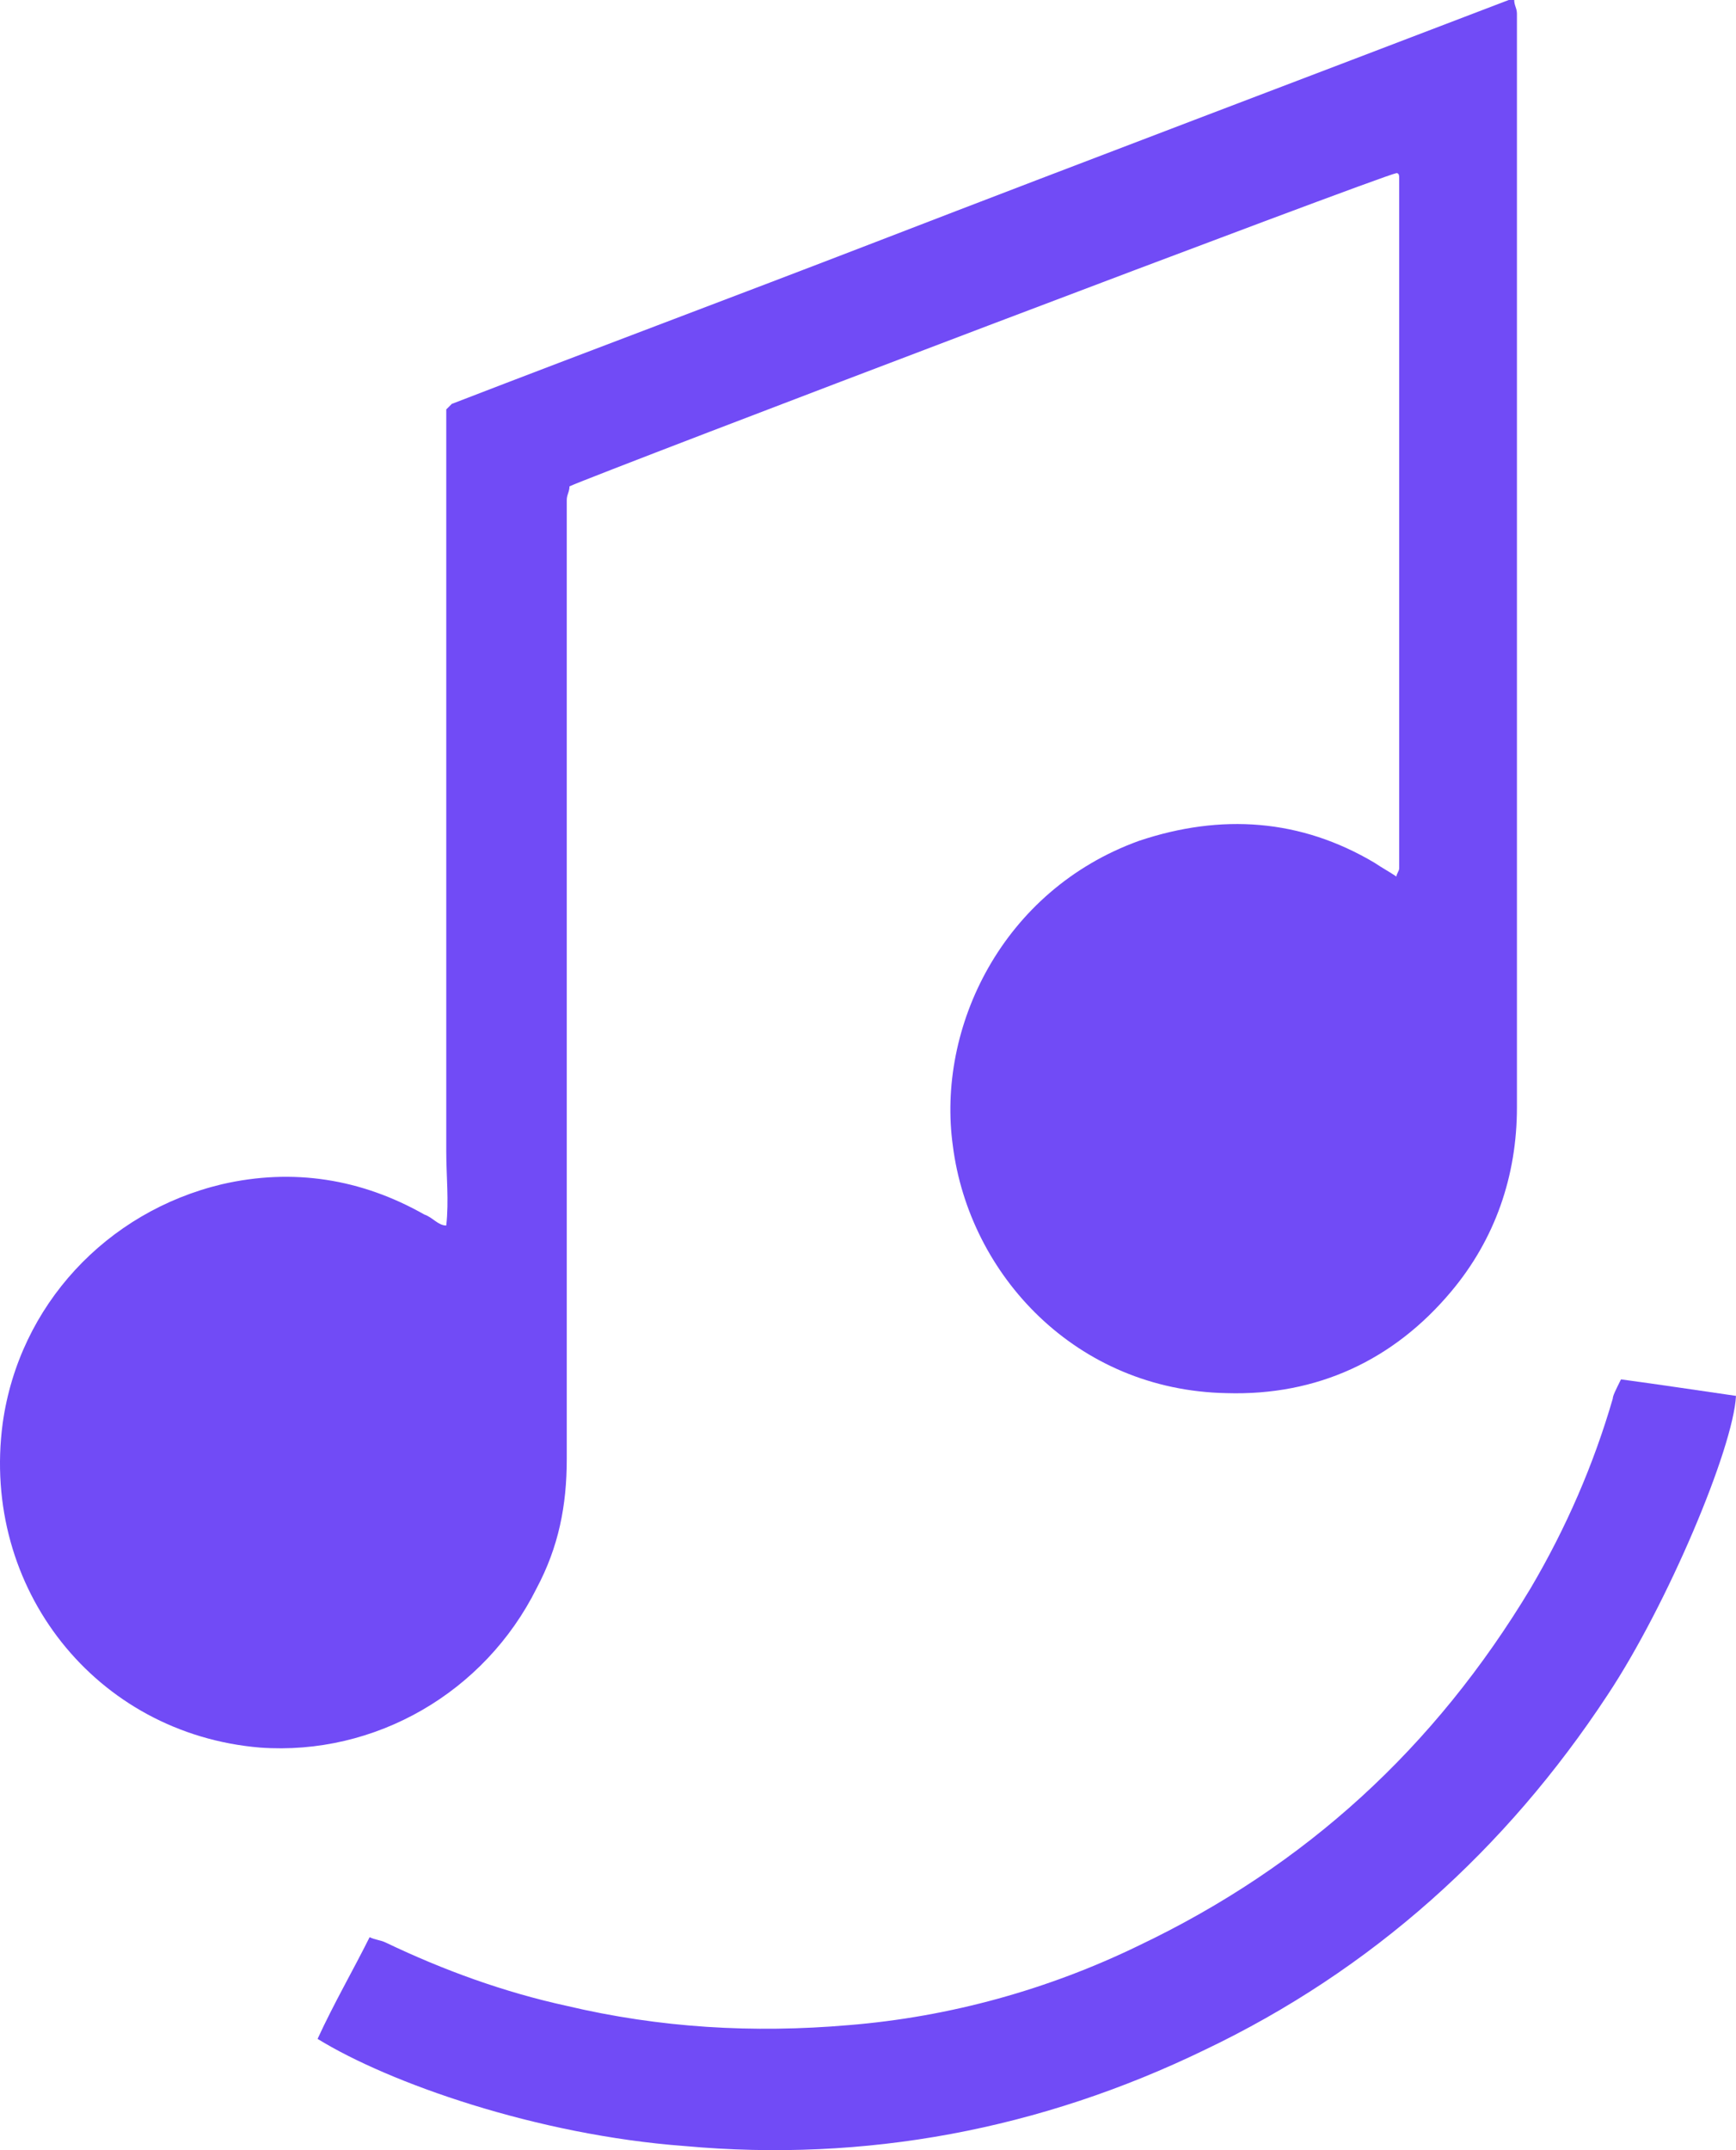 <svg width="63" height="78" viewBox="0 0 63 78" fill="none" xmlns="http://www.w3.org/2000/svg">
<path d="M50.678 31.798C50.678 31.698 50.777 31.599 50.777 31.499C50.777 23.126 50.777 14.852 50.777 6.479C50.777 6.38 50.777 6.28 50.678 6.28C50.082 6.38 21.76 17.145 20.667 17.643C20.667 17.843 20.568 17.942 20.568 18.142C20.568 18.341 20.568 18.541 20.568 18.84C20.568 30.203 20.568 41.566 20.568 52.93C20.568 54.625 20.27 56.12 19.475 57.615C17.587 61.403 13.612 63.696 9.438 63.396C3.476 62.898 -0.698 57.615 0.097 51.634C0.693 47.348 3.873 43.959 8.047 42.962C10.631 42.364 13.115 42.763 15.4 44.059C15.699 44.158 15.897 44.457 16.195 44.457C16.295 43.56 16.195 42.663 16.195 41.766C16.195 40.869 16.195 39.972 16.195 39.075C16.195 38.177 16.195 37.28 16.195 36.383C16.195 35.486 16.195 34.589 16.195 33.692C16.195 32.795 16.195 31.898 16.195 31C16.195 30.103 16.195 29.206 16.195 28.309C16.195 27.412 16.195 26.515 16.195 25.618C16.195 24.721 16.195 23.823 16.195 22.926C16.195 22.029 16.195 21.132 16.195 20.235C16.195 19.338 16.195 18.441 16.195 17.544C16.195 16.646 16.195 15.749 16.195 14.852C16.295 14.753 16.295 14.753 16.295 14.753C16.295 14.753 16.295 14.753 16.394 14.653C21.562 12.659 26.63 10.765 31.797 8.772C39.548 5.781 47.2 2.891 54.752 0C54.752 0 54.851 0 54.951 0C54.951 0.199 55.05 0.299 55.05 0.498C55.05 0.797 55.05 1.096 55.05 1.396C55.05 14.354 55.05 27.213 55.05 40.171C55.05 42.663 54.255 44.956 52.665 46.85C50.578 49.342 47.796 50.637 44.517 50.538C39.051 50.438 35.176 46.252 34.579 41.566C33.983 37.28 36.368 32.296 41.337 30.502C44.318 29.505 47.2 29.705 49.883 31.299C50.181 31.499 50.38 31.599 50.678 31.798Z" fill="#714BF6"/>
<path d="M58.826 50.039C60.317 50.239 61.609 50.438 63 50.637C62.901 52.531 60.516 58.213 58.329 61.502C54.653 67.085 49.783 71.471 43.722 74.361C37.759 77.252 31.399 78.448 24.841 77.85C19.475 77.451 14.109 75.557 11.525 73.963C12.121 72.667 12.817 71.471 13.413 70.274C13.612 70.374 13.81 70.374 14.009 70.474C16.096 71.471 18.282 72.268 20.568 72.766C23.947 73.564 27.325 73.763 30.803 73.464C34.48 73.165 38.057 72.168 41.337 70.573C47.398 67.683 52.069 63.396 55.547 57.615C56.839 55.422 57.833 53.129 58.528 50.737C58.528 50.637 58.628 50.438 58.826 50.039Z" fill="#714BF6"/>
</svg>
